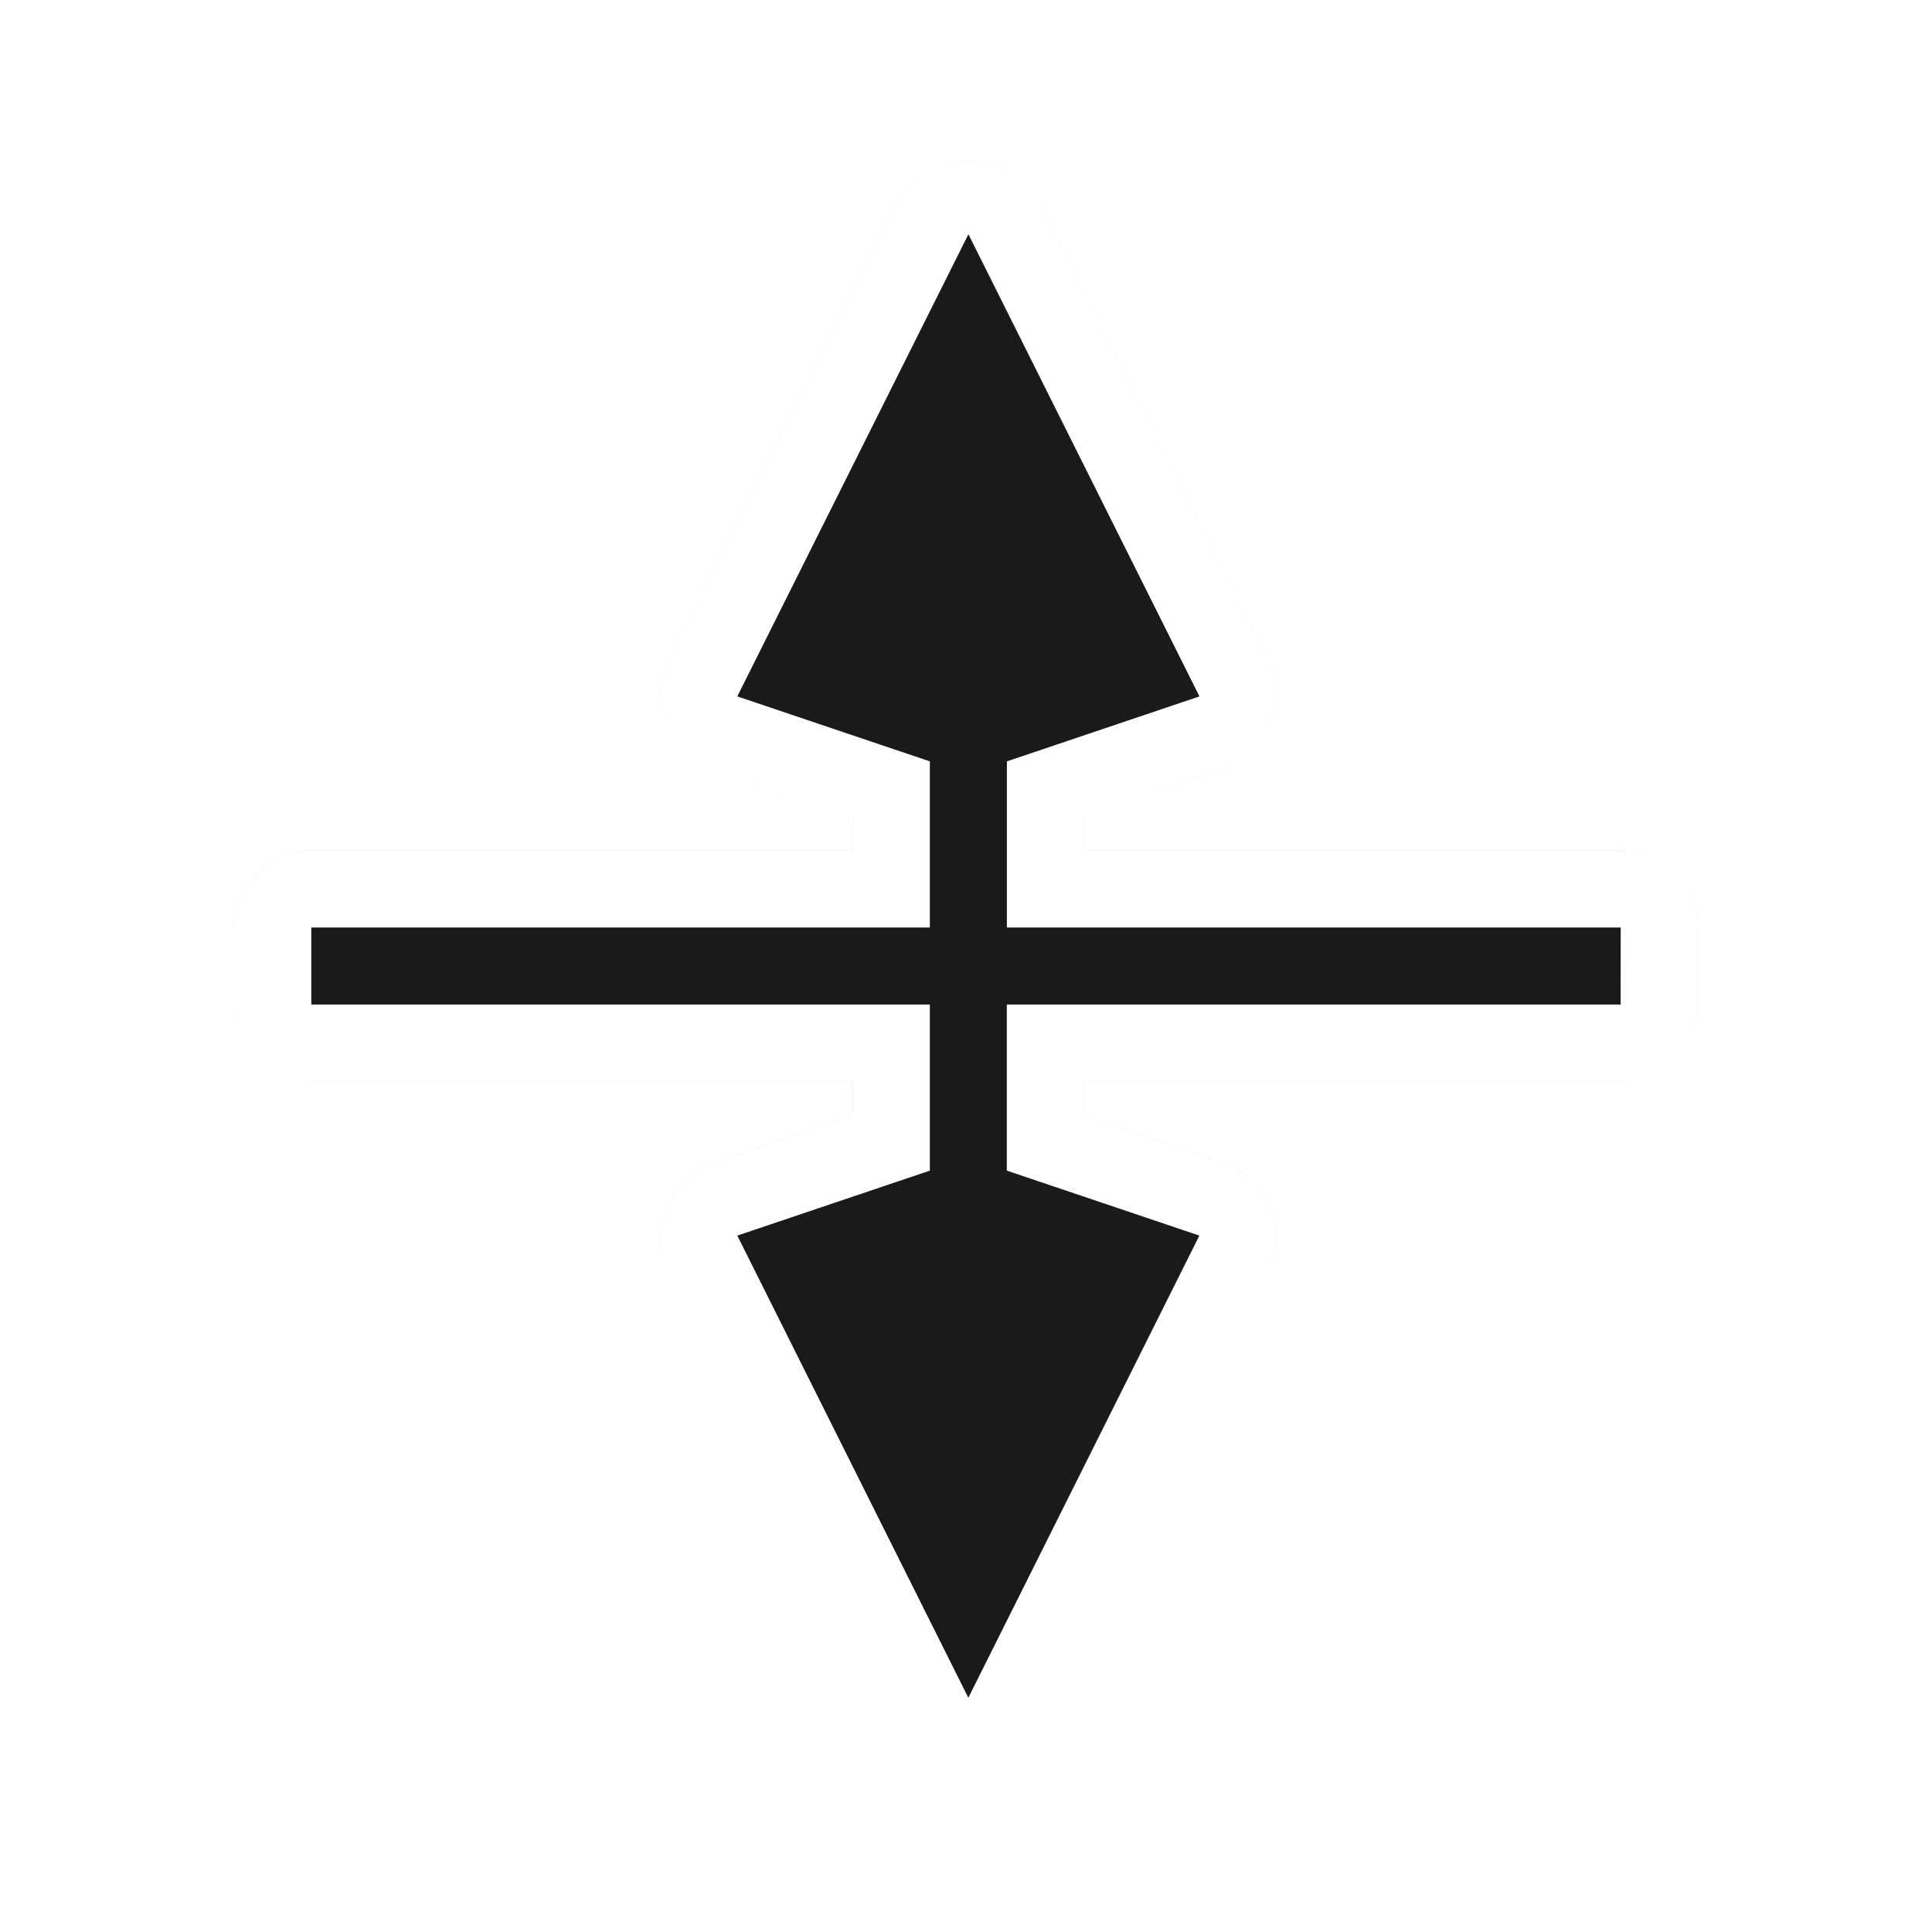 <?xml version="1.0" encoding="UTF-8" standalone="no"?>
<svg
   xmlns:dc="http://purl.org/dc/elements/1.1/"
   xmlns:cc="http://creativecommons.org/ns#"
   xmlns:rdf="http://www.w3.org/1999/02/22-rdf-syntax-ns#"
   xmlns:svg="http://www.w3.org/2000/svg"
   xmlns="http://www.w3.org/2000/svg"
   xmlns:sodipodi="http://sodipodi.sourceforge.net/DTD/sodipodi-0.dtd"
   xmlns:inkscape="http://www.inkscape.org/namespaces/inkscape"
   inkscape:version="1.1-dev (580611a06a, 2020-02-22)"
   sodipodi:docname="row-resize.svg"
   id="svg13"
   version="1.1"
   width="24"
   viewBox="0 0 24 24"
   height="24">
  <defs
     id="defs17">
    <filter
       height="1.137"
       y="-0.069"
       width="1.151"
       x="-0.076"
       id="filter1040"
       style="color-interpolation-filters:sRGB"
       inkscape:collect="always">
      <feGaussianBlur
         id="feGaussianBlur1042"
         stdDeviation="0.573"
         inkscape:collect="always" />
    </filter>
    <filter
       height="1.137"
       y="-0.069"
       width="1.151"
       x="-0.076"
       id="filter1044"
       style="color-interpolation-filters:sRGB"
       inkscape:collect="always">
      <feGaussianBlur
         id="feGaussianBlur1046"
         stdDeviation="0.458"
         inkscape:collect="always" />
    </filter>
  </defs>
  <sodipodi:namedview
     inkscape:current-layer="svg13"
     inkscape:window-maximized="1"
     inkscape:window-y="27"
     inkscape:window-x="67"
     inkscape:cy="15.234974"
     inkscape:cx="6.7521538"
     inkscape:zoom="28.519974"
     showgrid="false"
     id="namedview15"
     inkscape:window-height="1125"
     inkscape:window-width="1973"
     inkscape:pageshadow="2"
     inkscape:pageopacity="0"
     guidetolerance="10"
     gridtolerance="10"
     objecttolerance="10"
     borderopacity="1"
     bordercolor="#666666"
     pagecolor="#ffffff" />
  <filter
     y="-.16"
     x="-.176"
     width="1.353"
     height="1.321"
     color-interpolation-filters="sRGB"
     id="a">
    <feGaussianBlur
       id="feGaussianBlur2"
       stdDeviation="1.069" />
  </filter>
  <g
     style="fill:#000000;filter:url(#filter1044);opacity:0.2"
     id="g1036"
     transform="matrix(1.25,0,0,1.25,-3,-3)">
    <path
       style="fill:#000000"
       d="M 19.271,11.546 C 19.236,11.169 18.884,10.85 18.506,10.852 H 13.172 V 10.517 l 1.387,-0.478 C 14.97,9.904 15.197,9.377 15.014,8.986 L 12.717,4.393 c -0.245,-0.524 -1.143,-0.524 -1.387,0 L 9.034,8.986 c -0.183,0.391 0.044,0.918 0.454,1.052 l 1.387,0.478 v 0.335 H 5.493 c -0.401,0 -0.765,0.365 -0.765,0.765 v 0.765 c 3.82e-5,0.401 0.365,0.765 0.765,0.765 h 5.382 v 0.335 l -1.387,0.478 c -0.41,0.135 -0.638,0.661 -0.454,1.052 l 2.296,4.593 c 0.245,0.524 1.143,0.524 1.387,0 l 2.296,-4.593 c 0.183,-0.391 -0.044,-0.918 -0.454,-1.052 l -1.387,-0.478 v -0.335 h 5.334 c 0.401,0 0.765,-0.365 0.765,-0.765 v -0.765 c 7.65e-4,-0.024 7.65e-4,-0.047 0,-0.072 z m -1.531,0.837 v -0.765 h -5.334 c -0.125,0 -0.249,0.035 -0.359,0.096 -0.008,-10e-5 -0.016,-10e-5 -0.024,0 -0.116,-0.064 -0.25,-0.098 -0.383,-0.096 H 6.259 v 0.765 H 11.641 c 0.125,0 0.249,-0.035 0.359,-0.096 0.008,10e-5 0.016,10e-5 0.024,0 0.116,0.064 0.25,0.098 0.383,0.096 z m -4.497,-3.492 -1.076,0.359 c -0.049,0.013 -0.097,0.026 -0.144,0.047 -0.046,-0.021 -0.094,-0.037 -0.144,-0.047 l -1.076,-0.359 1.22,-2.44 z m 0,6.219 -1.22,2.44 -1.22,-2.44 1.076,-0.359 c 0.049,-0.013 0.097,-0.027 0.144,-0.047 0.046,0.021 0.094,0.037 0.144,0.047 z"
       fill="#ffffff"
       id="path1032"
       inkscape:connector-curvature="0" />
    <path
       style="fill:#000000"
       d="M 18.506,11.618 H 12.407 V 9.967 L 14.32,9.321 12.024,4.729 9.728,9.321 11.641,9.967 v 1.651 H 5.494 v 0.765 h 6.147 v 1.651 l -1.914,0.646 2.296,4.593 2.296,-4.593 -1.914,-0.646 v -1.651 h 6.1 z"
       fill="#1a1a1a"
       id="path1034"
       inkscape:connector-curvature="0" />
  </g>
  <path
     d="m 21.089,11.432 c -0.044,-0.47 -0.484,-0.869 -0.957,-0.867 H 13.465 V 10.146 L 15.199,9.548 C 15.712,9.38 15.996,8.721 15.767,8.233 L 12.897,2.492 c -0.306,-0.656 -1.428,-0.656 -1.734,0 L 8.292,8.233 c -0.229,0.489 0.055,1.147 0.568,1.316 l 1.734,0.598 v 0.419 H 3.867 c -0.501,0 -0.957,0.456 -0.957,0.957 v 0.957 c 4.78e-5,0.501 0.456,0.957 0.957,0.957 h 6.728 v 0.419 L 8.86,14.452 C 8.347,14.62 8.063,15.279 8.292,15.768 l 2.87,5.741 c 0.306,0.656 1.428,0.656 1.734,0 l 2.87,-5.741 c 0.229,-0.489 -0.055,-1.148 -0.568,-1.316 l -1.734,-0.598 v -0.419 h 6.668 c 0.501,0 0.957,-0.456 0.957,-0.957 v -0.957 c 0.001,-0.03 0.001,-0.059 0,-0.09 z m -1.914,1.046 v -0.957 h -6.668 c -0.156,0 -0.312,0.044 -0.449,0.12 -0.01,-1.25e-4 -0.02,-1.25e-4 -0.03,0 -0.145,-0.08 -0.312,-0.123 -0.478,-0.12 H 4.824 v 0.957 H 11.551 c 0.156,0 0.312,-0.044 0.449,-0.12 0.01,1.26e-4 0.02,1.26e-4 0.03,0 0.145,0.08 0.312,0.123 0.478,0.12 z M 13.554,8.113 12.209,8.562 c -0.062,0.016 -0.122,0.033 -0.179,0.059 -0.058,-0.026 -0.118,-0.046 -0.179,-0.059 l -1.346,-0.449 1.525,-3.05 z m 0,7.774 -1.525,3.05 -1.525,-3.05 1.346,-0.449 c 0.062,-0.016 0.122,-0.034 0.179,-0.059 0.058,0.026 0.118,0.046 0.179,0.059 z"
     fill="#ffffff"
     id="path1038"
     inkscape:connector-curvature="0"
     style="stroke-width:1.25;fill:#000000;filter:url(#filter1040);opacity:0.2" />
  <g
     transform="matrix(1.25,0,0,1.25,-3,-3)"
     id="g849">
    <path
       inkscape:connector-curvature="0"
       id="path7"
       fill="#ffffff"
       d="M 19.271,11.546 C 19.236,11.169 18.884,10.85 18.506,10.852 H 13.172 V 10.517 l 1.387,-0.478 C 14.97,9.904 15.197,9.377 15.014,8.986 L 12.717,4.393 c -0.245,-0.524 -1.143,-0.524 -1.387,0 L 9.034,8.986 c -0.183,0.391 0.044,0.918 0.454,1.052 l 1.387,0.478 v 0.335 H 5.493 c -0.401,0 -0.765,0.365 -0.765,0.765 v 0.765 c 3.82e-5,0.401 0.365,0.765 0.765,0.765 h 5.382 v 0.335 l -1.387,0.478 c -0.41,0.135 -0.638,0.661 -0.454,1.052 l 2.296,4.593 c 0.245,0.524 1.143,0.524 1.387,0 l 2.296,-4.593 c 0.183,-0.391 -0.044,-0.918 -0.454,-1.052 l -1.387,-0.478 v -0.335 h 5.334 c 0.401,0 0.765,-0.365 0.765,-0.765 v -0.765 c 7.65e-4,-0.024 7.65e-4,-0.047 0,-0.072 z m -1.531,0.837 v -0.765 h -5.334 c -0.125,0 -0.249,0.035 -0.359,0.096 -0.008,-10e-5 -0.016,-10e-5 -0.024,0 -0.116,-0.064 -0.25,-0.098 -0.383,-0.096 H 6.259 v 0.765 H 11.641 c 0.125,0 0.249,-0.035 0.359,-0.096 0.008,10e-5 0.016,10e-5 0.024,0 0.116,0.064 0.25,0.098 0.383,0.096 z m -4.497,-3.492 -1.076,0.359 c -0.049,0.013 -0.097,0.026 -0.144,0.047 -0.046,-0.021 -0.094,-0.037 -0.144,-0.047 l -1.076,-0.359 1.22,-2.44 z m 0,6.219 -1.22,2.44 -1.22,-2.44 1.076,-0.359 c 0.049,-0.013 0.097,-0.027 0.144,-0.047 0.046,0.021 0.094,0.037 0.144,0.047 z" />
    <path
       inkscape:connector-curvature="0"
       id="path9"
       fill="#1a1a1a"
       d="M 18.506,11.618 H 12.407 V 9.967 L 14.32,9.321 12.024,4.729 9.728,9.321 11.641,9.967 v 1.651 H 5.494 v 0.765 h 6.147 v 1.651 l -1.914,0.646 2.296,4.593 2.296,-4.593 -1.914,-0.646 v -1.651 h 6.1 z" />
  </g>
  <path
     style="stroke-width:1.25"
     inkscape:connector-curvature="0"
     id="path851"
     fill="#ffffff"
     d="m 21.089,11.432 c -0.044,-0.47 -0.484,-0.869 -0.957,-0.867 H 13.465 V 10.146 L 15.199,9.548 C 15.712,9.38 15.996,8.721 15.767,8.233 L 12.897,2.492 c -0.306,-0.656 -1.428,-0.656 -1.734,0 L 8.292,8.233 c -0.229,0.489 0.055,1.147 0.568,1.316 l 1.734,0.598 v 0.419 H 3.867 c -0.501,0 -0.957,0.456 -0.957,0.957 v 0.957 c 4.78e-5,0.501 0.456,0.957 0.957,0.957 h 6.728 v 0.419 L 8.86,14.452 C 8.347,14.62 8.063,15.279 8.292,15.768 l 2.87,5.741 c 0.306,0.656 1.428,0.656 1.734,0 l 2.87,-5.741 c 0.229,-0.489 -0.055,-1.148 -0.568,-1.316 l -1.734,-0.598 v -0.419 h 6.668 c 0.501,0 0.957,-0.456 0.957,-0.957 v -0.957 c 0.001,-0.03 0.001,-0.059 0,-0.09 z m -1.914,1.046 v -0.957 h -6.668 c -0.156,0 -0.312,0.044 -0.449,0.12 -0.01,-1.25e-4 -0.02,-1.25e-4 -0.03,0 -0.145,-0.08 -0.312,-0.123 -0.478,-0.12 H 4.824 v 0.957 H 11.551 c 0.156,0 0.312,-0.044 0.449,-0.12 0.01,1.26e-4 0.02,1.26e-4 0.03,0 0.145,0.08 0.312,0.123 0.478,0.12 z M 13.554,8.113 12.209,8.562 c -0.062,0.016 -0.122,0.033 -0.179,0.059 -0.058,-0.026 -0.118,-0.046 -0.179,-0.059 l -1.346,-0.449 1.525,-3.05 z m 0,7.774 -1.525,3.05 -1.525,-3.05 1.346,-0.449 c 0.062,-0.016 0.122,-0.034 0.179,-0.059 0.058,0.026 0.118,0.046 0.179,0.059 z" />
  <path
     style="stroke-width:1.25"
     inkscape:connector-curvature="0"
     id="path853"
     fill="#1a1a1a"
     d="M 20.133,11.522 H 12.508 V 9.458 L 14.9,8.651 12.03,2.91 9.159,8.651 11.551,9.458 V 11.522 H 3.867 v 0.957 h 7.684 v 2.063 l -2.392,0.807 2.87,5.741 2.87,-5.741 -2.392,-0.807 v -2.063 h 7.625 z" />
</svg>
